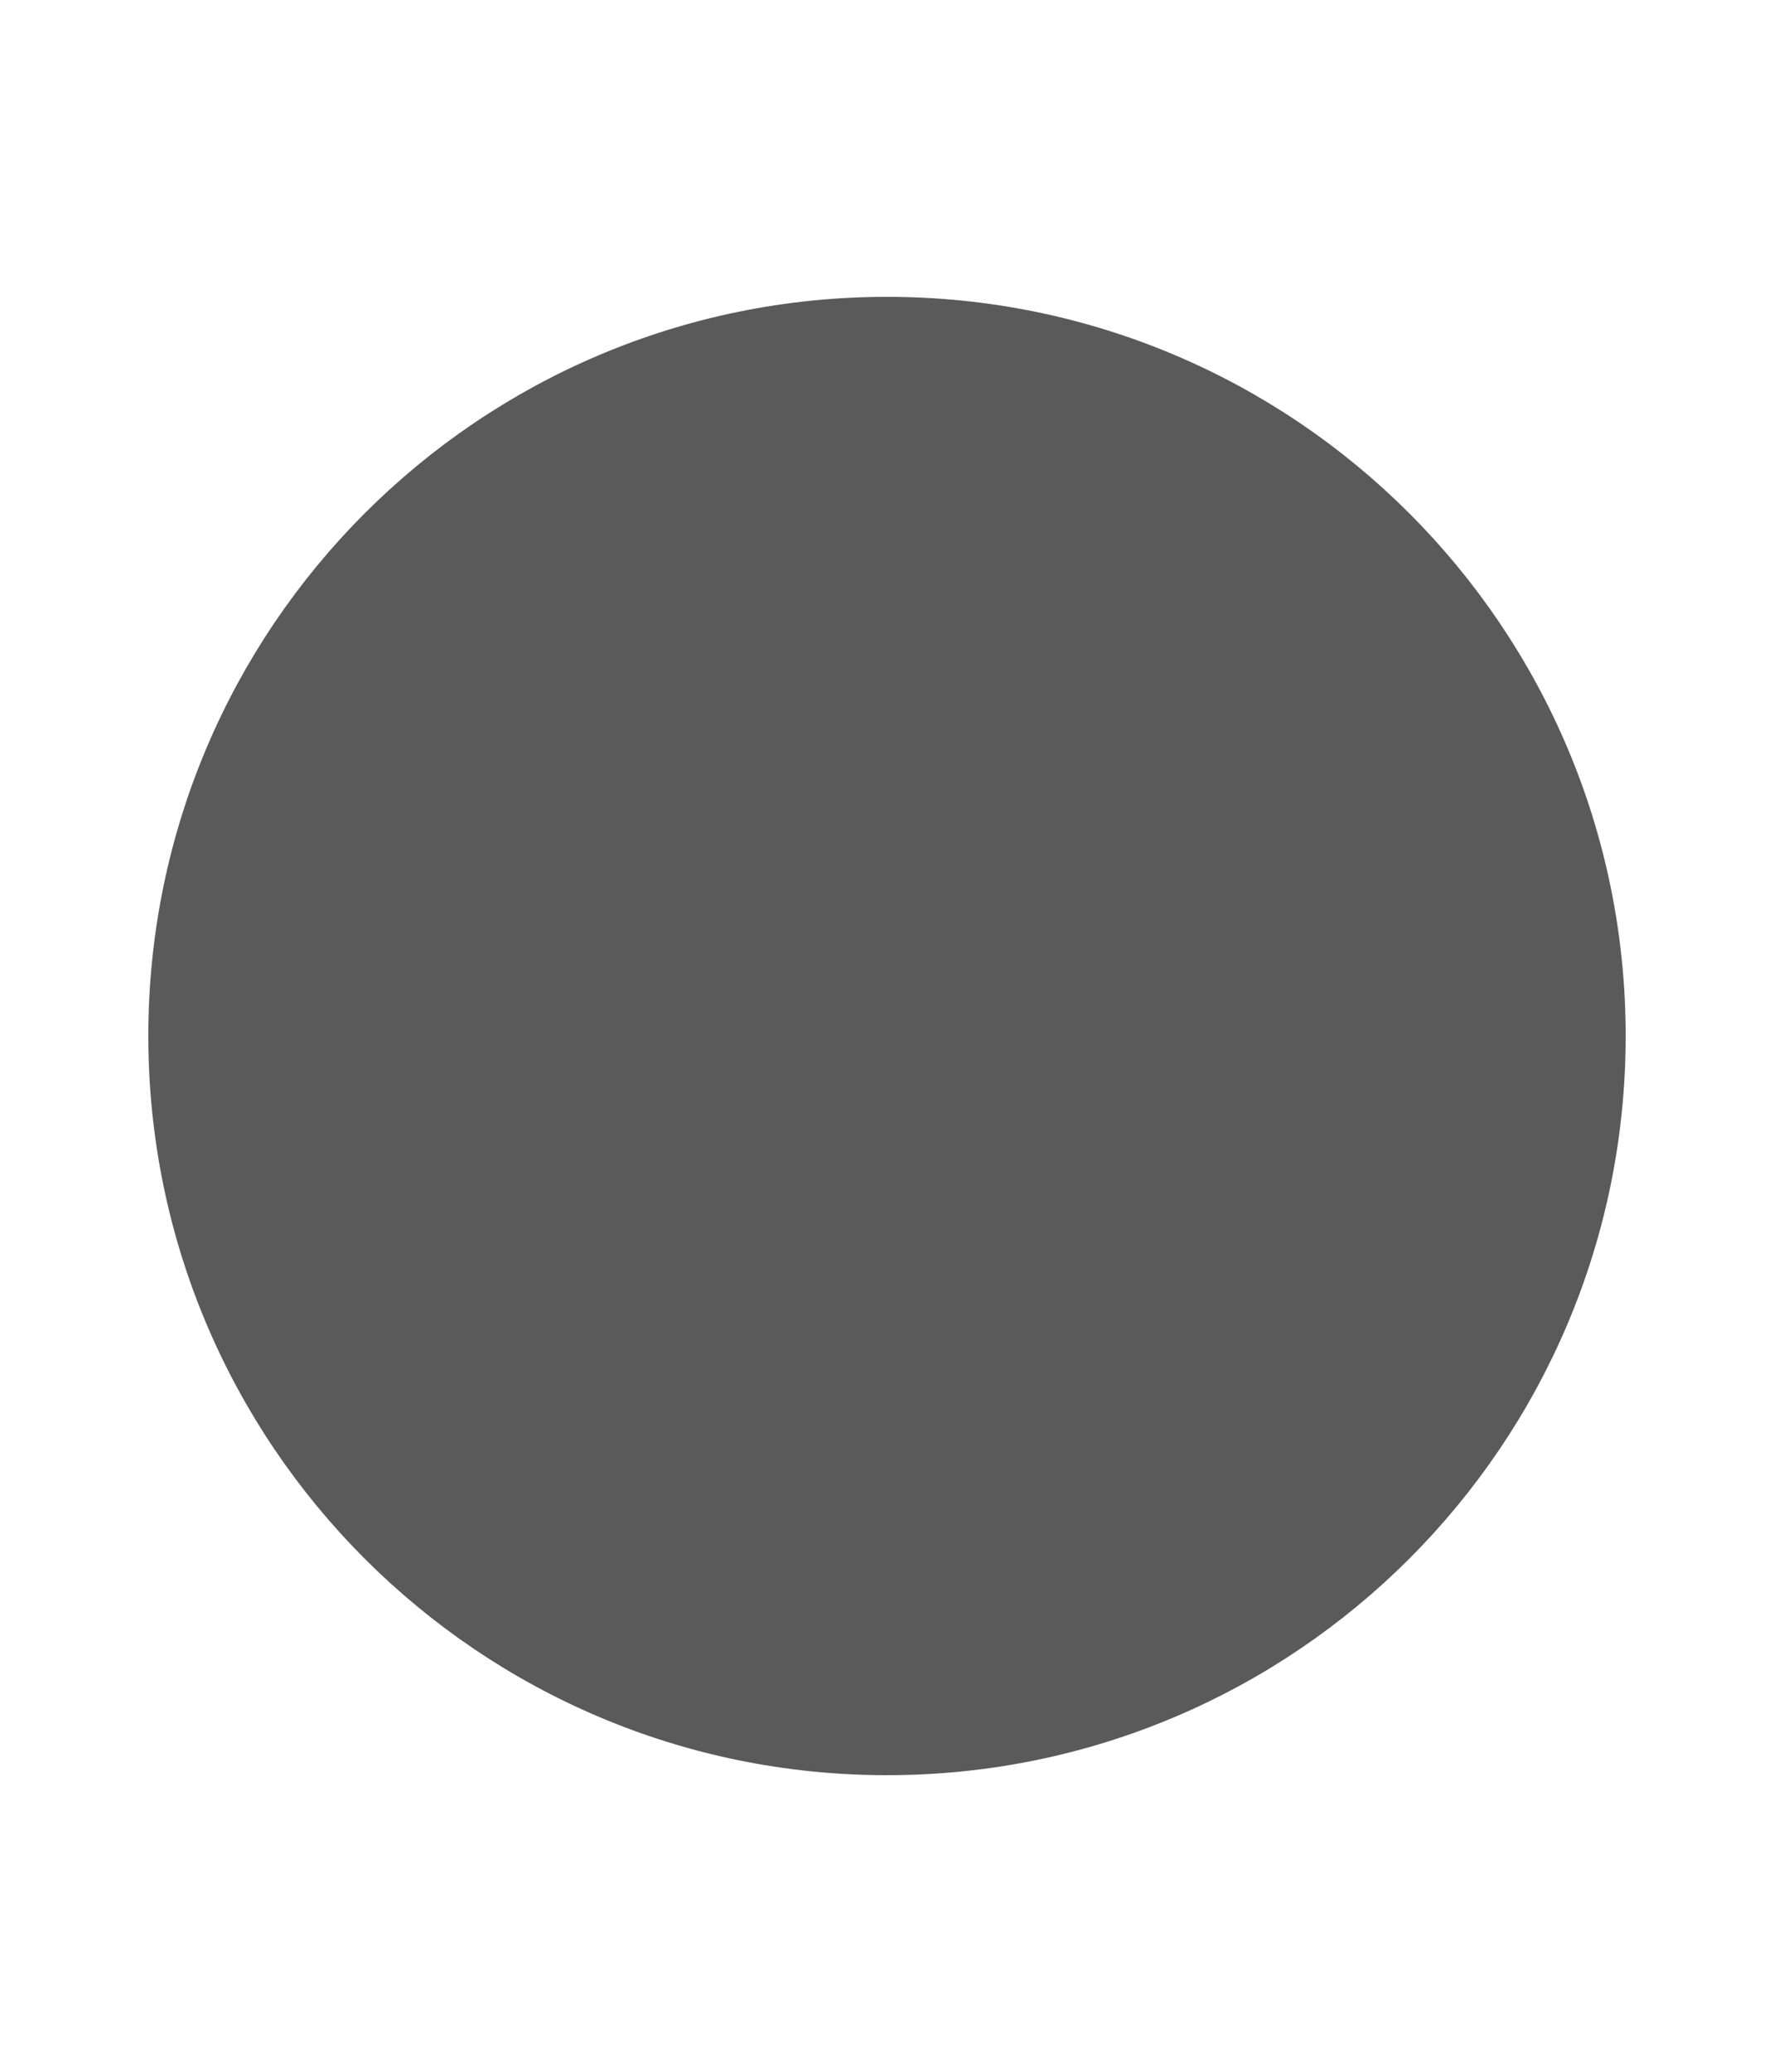 <?xml version="1.0" encoding="UTF-8" standalone="no"?>
<!-- Created with Inkscape (http://www.inkscape.org/) -->

<svg
   xmlns:dc="http://purl.org/dc/elements/1.1/"
   xmlns:cc="http://creativecommons.org/ns#"
   xmlns:rdf="http://www.w3.org/1999/02/22-rdf-syntax-ns#"
   xmlns:svg="http://www.w3.org/2000/svg"
   xmlns="http://www.w3.org/2000/svg"
   xmlns:sodipodi="http://sodipodi.sourceforge.net/DTD/sodipodi-0.dtd"
   xmlns:inkscape="http://www.inkscape.org/namespaces/inkscape"
   width="598.021"
   height="698.021"
   id="svg2"
   version="1.1"
   inkscape:version="0.48.3.1 r9886"
   sodipodi:docname="indicator-lunar-full-moon.svg">
  <defs
     id="defs4" />
  <sodipodi:namedview
     id="base"
     pagecolor="#ffffff"
     bordercolor="#666666"
     borderopacity="1.0"
     inkscape:pageopacity="0.0"
     inkscape:pageshadow="2"
     inkscape:zoom="0.12374369"
     inkscape:cx="-1905.1671"
     inkscape:cy="410.62802"
     inkscape:document-units="px"
     inkscape:current-layer="layer1"
     showgrid="false"
     inkscape:window-width="1920"
     inkscape:window-height="1056"
     inkscape:window-x="0"
     inkscape:window-y="24"
     inkscape:window-maximized="1"
     fit-margin-top="100"
     fit-margin-left="50"
     fit-margin-right="50"
     fit-margin-bottom="100">
    <inkscape:grid
       type="xygrid"
       id="grid2993"
       empspacing="5"
       visible="true"
       enabled="true"
       snapvisiblegridlinesonly="true"
       originx="-239.899px"
       originy="2864.011px" />
  </sodipodi:namedview>
  <g
     inkscape:label="Layer 1"
     inkscape:groupmode="layer"
     id="layer1"
     transform="translate(-239.899,-3218.352)">
    <path
       transform="translate(121.716,3158.468)"
       d="m 662.66,408.895 c 0,135.568 -109.899,245.467 -245.467,245.467 -135.568,0 -245.467,-109.899 -245.467,-245.467 0,-135.568 109.899,-245.467 245.467,-245.467 135.568,0 245.467,109.899 245.467,245.467 z"
       sodipodi:ry="245.46707"
       sodipodi:rx="245.46707"
       sodipodi:cy="408.89502"
       sodipodi:cx="417.19299"
       id="path5245"
       style="fill:#5a5a5a;fill-opacity:1;fill-rule:nonzero;stroke:#5a5a5a;stroke-width:7.087;stroke-miterlimit:4;stroke-opacity:1;stroke-dasharray:none"
       sodipodi:type="arc" />
  </g>
</svg>
